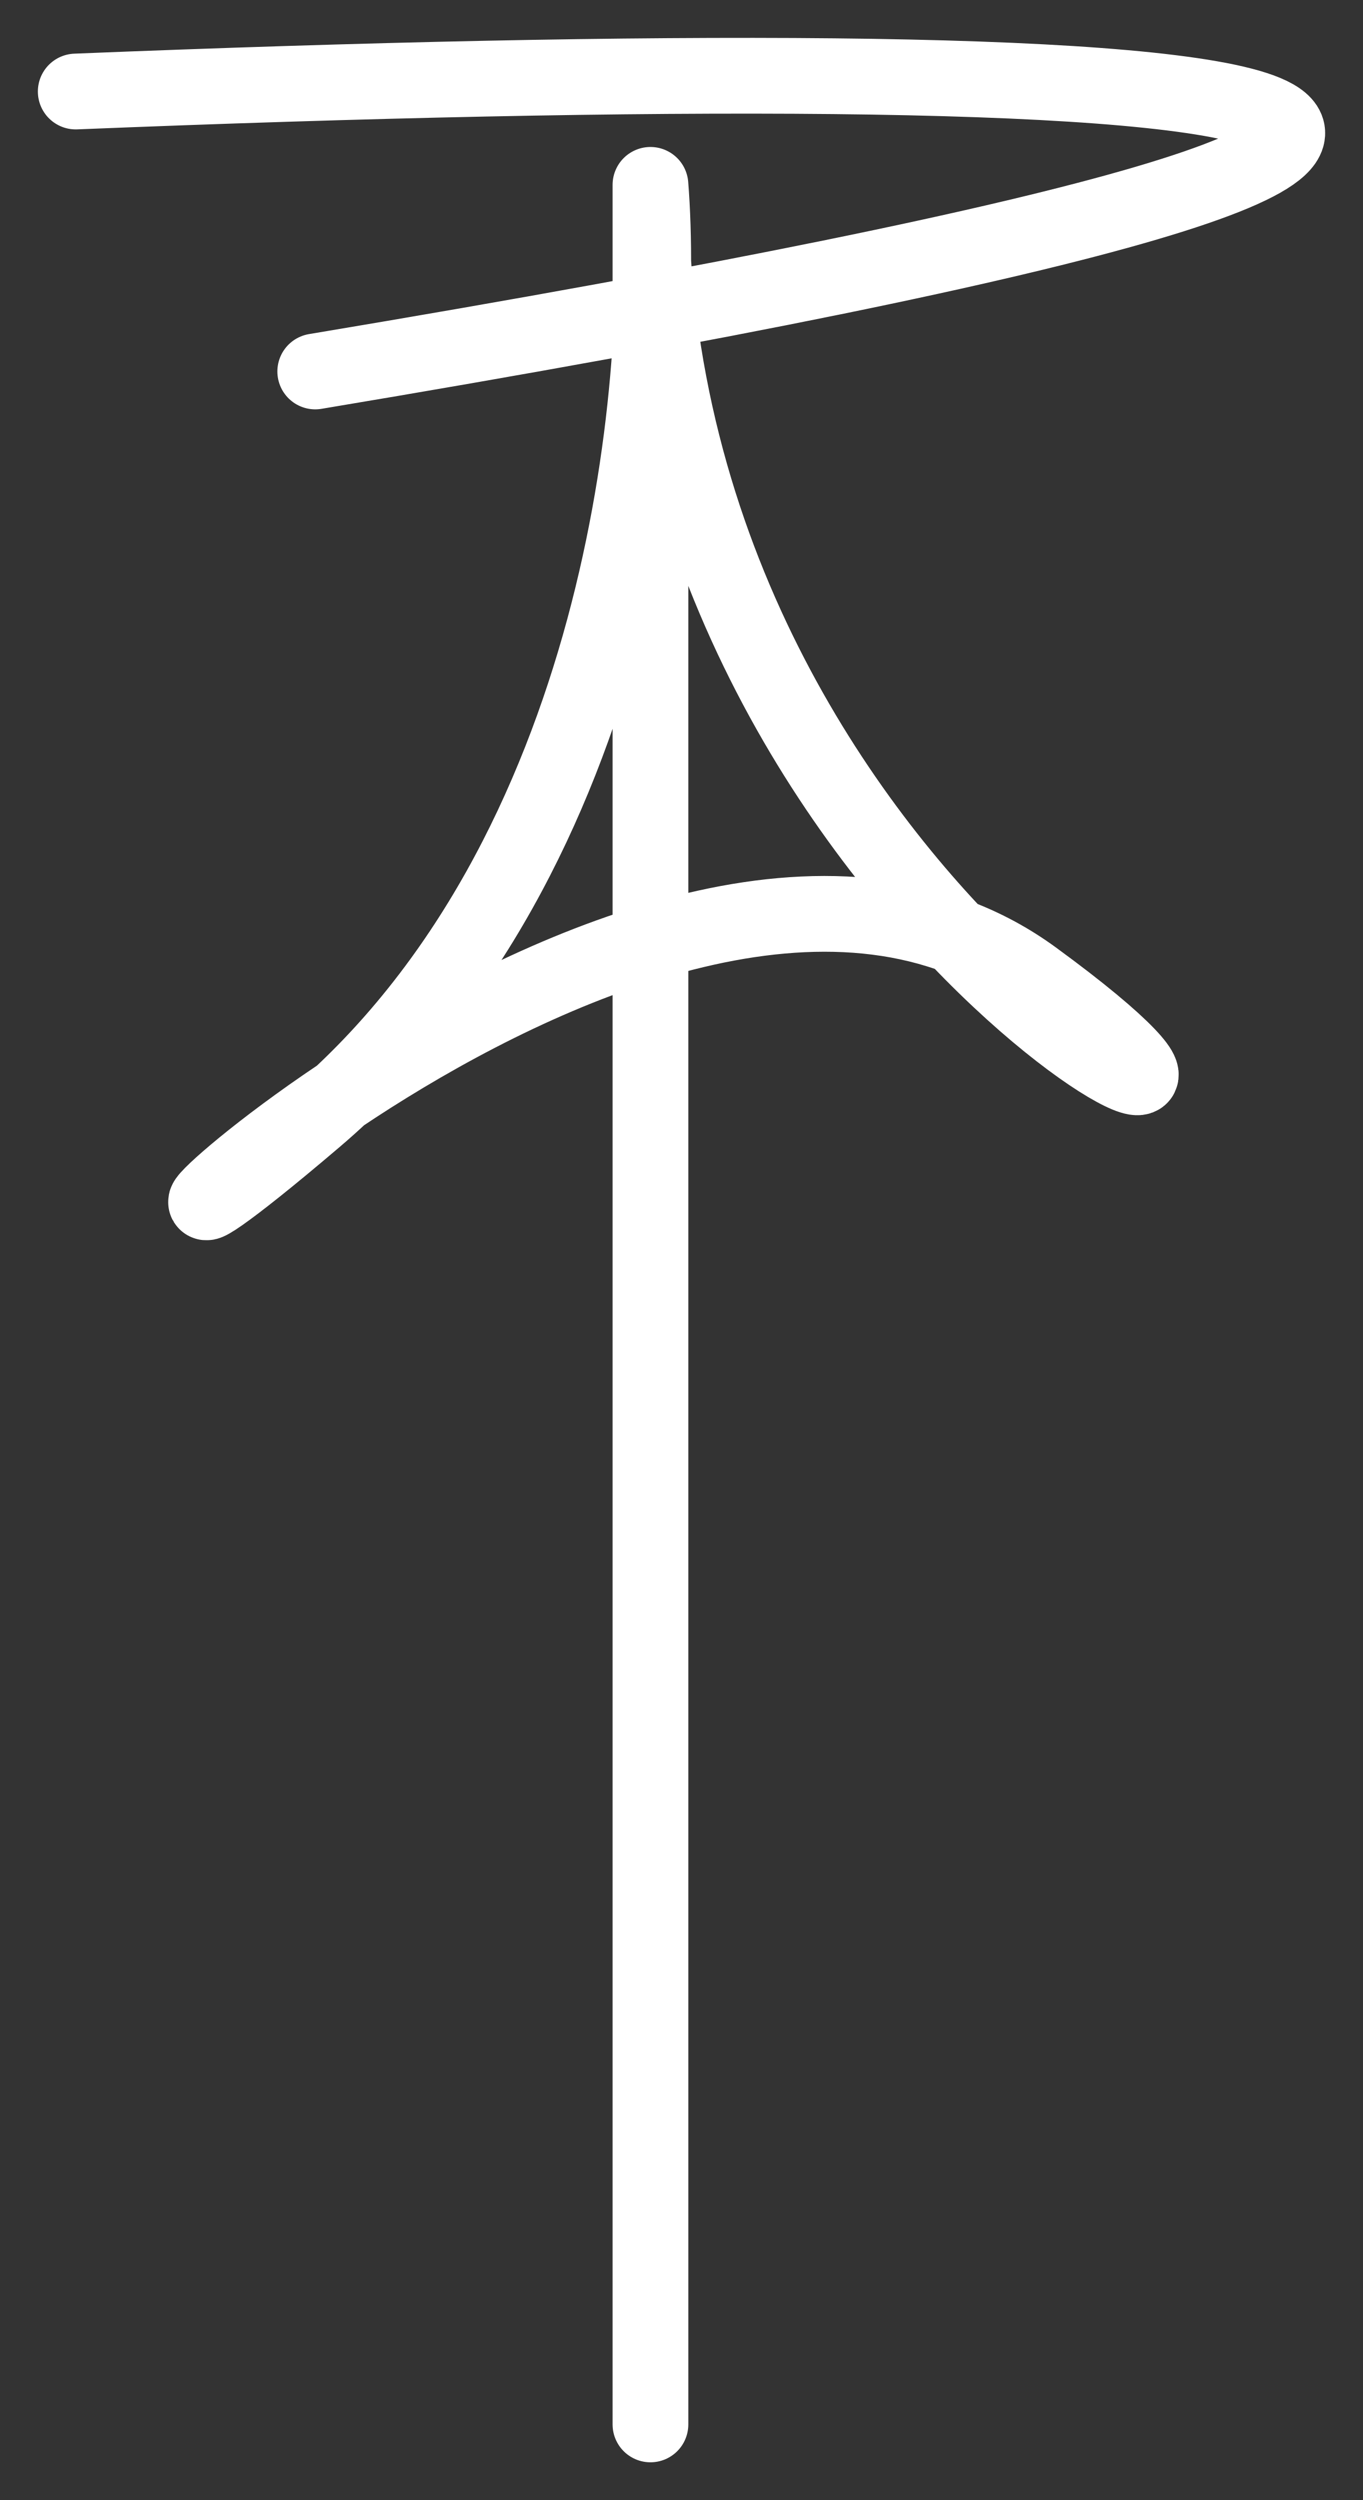 <svg width="18" height="33" viewBox="0 0 18 33" fill="none" xmlns="http://www.w3.org/2000/svg">
<rect x="0" y="0" width="18" height="33" fill="#333333" stroke="none"/>
<path d="M8.59 32V2.44M8.59 2.44C8.801 5.108 8.21 11.308 4.163 14.757C-0.897 19.067 8.59 9.214 13.649 12.909C18.709 16.604 8.59 12.293 8.59 2.44ZM1 1.208C16.179 0.592 26.299 1.208 4.163 4.903" stroke="white" stroke-linecap="round"/>
</svg>
